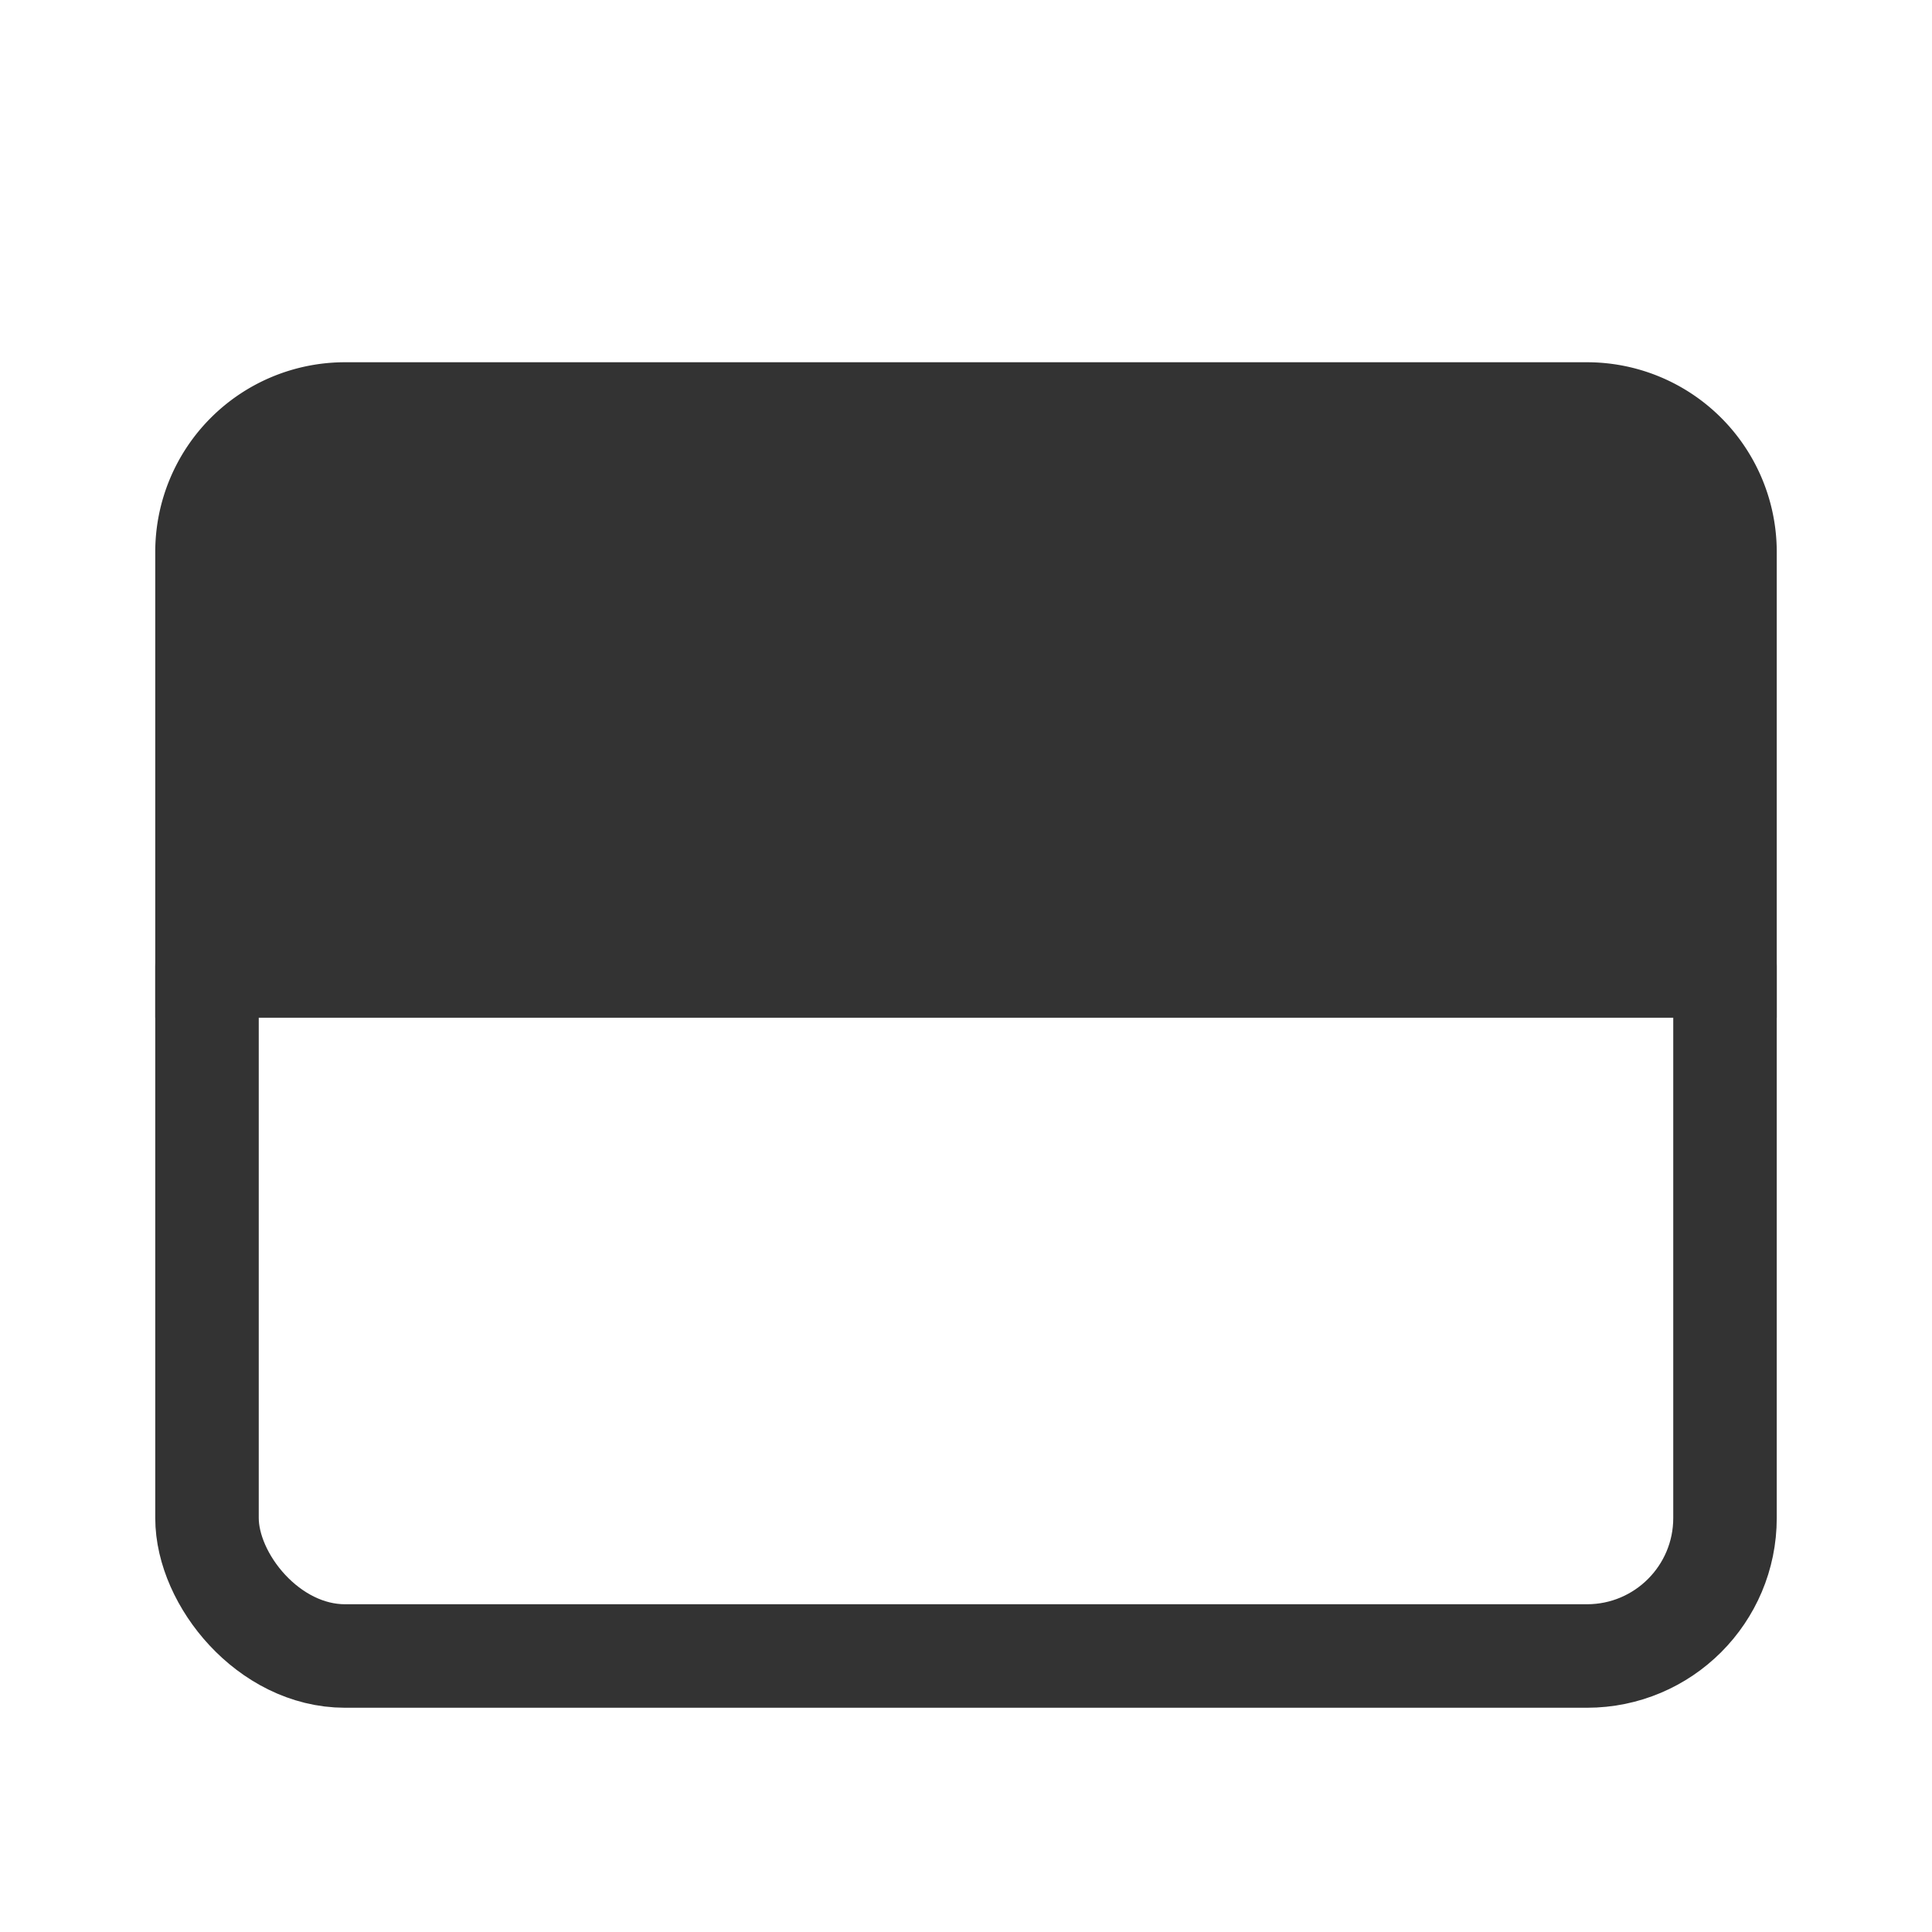 <svg xmlns="http://www.w3.org/2000/svg" width="28" height="28" viewBox="0 0 28 28"><defs><style>.a{fill:#fff;stroke:#707070;opacity:0;}.b,.e{fill:none;}.b,.c{stroke:#333;stroke-miterlimit:10;stroke-width:1.5px;}.c{fill:#333;}.d{stroke:none;}</style></defs><g transform="translate(-1177 -496)"><g class="a" transform="translate(1177 496)"><rect class="d" width="28" height="28"/><rect class="e" x="0.5" y="0.5" width="27" height="27"/></g><rect class="b" width="22" height="12" rx="2" transform="translate(1180 508)"/><path class="c" d="M2,0H20a2,2,0,0,1,2,2V8a0,0,0,0,1,0,0H0A0,0,0,0,1,0,8V2A2,2,0,0,1,2,0Z" transform="translate(1180 502)"/></g></svg>